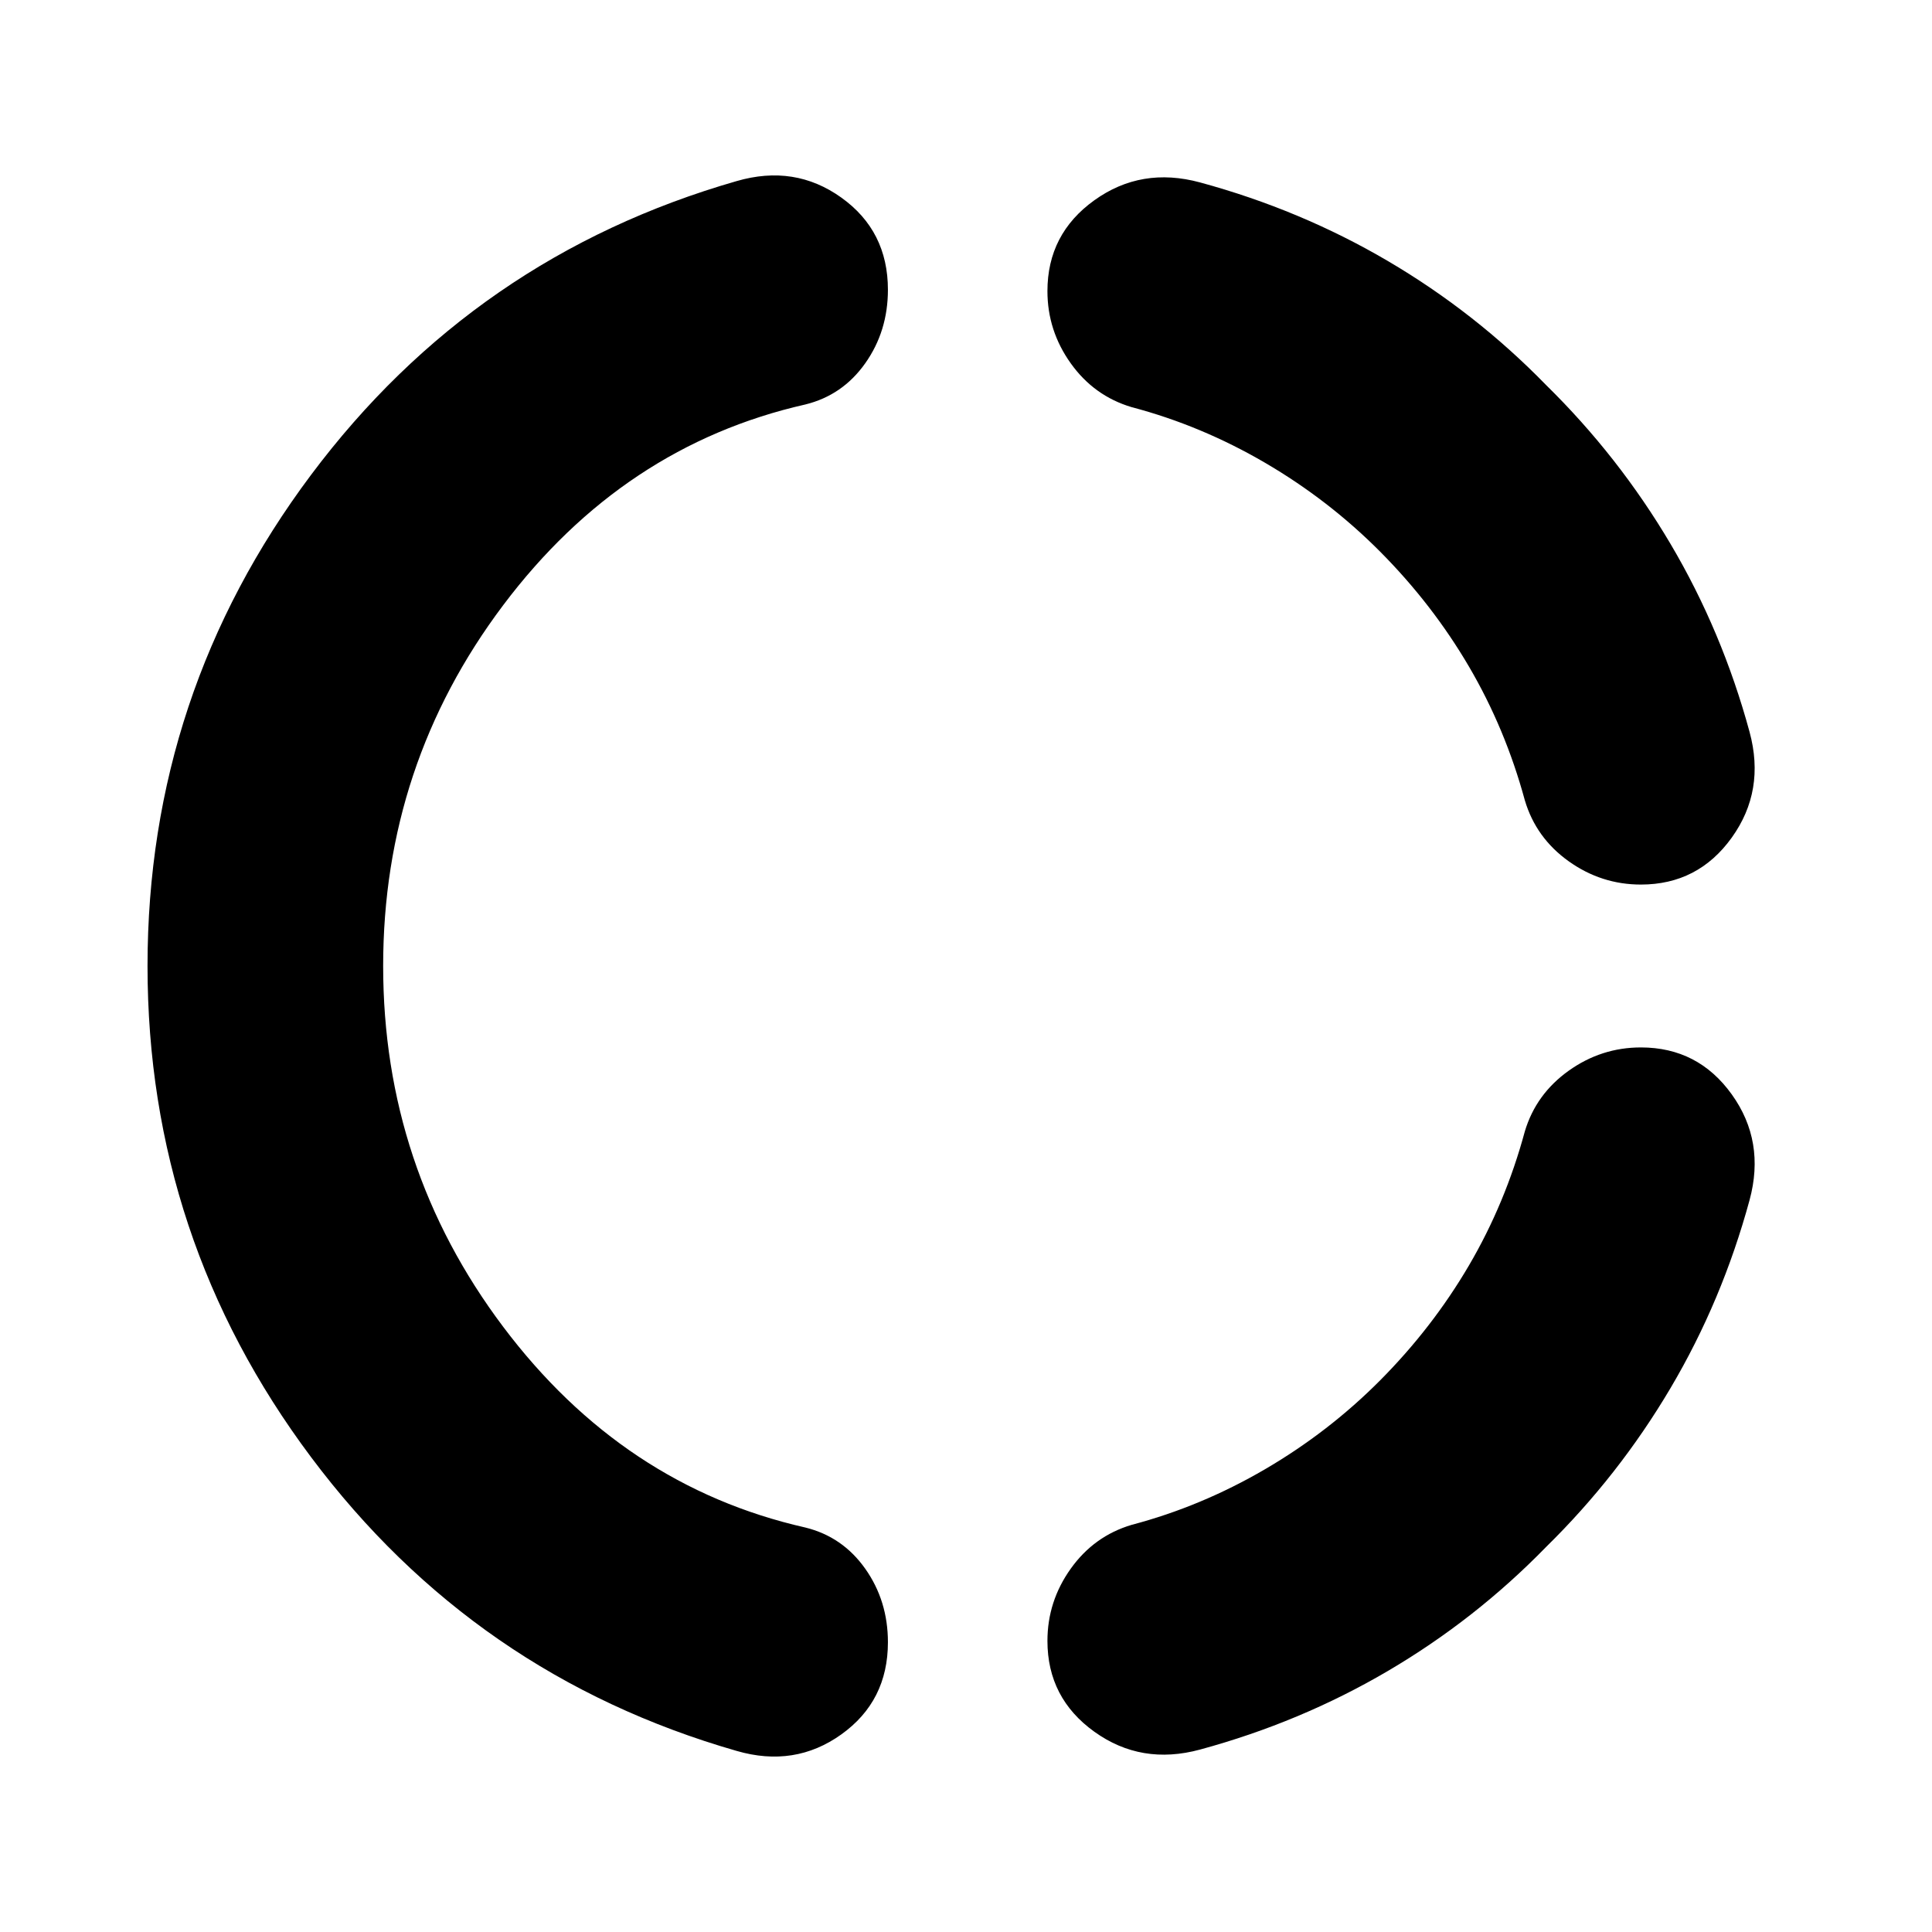 <svg xmlns="http://www.w3.org/2000/svg" height="40" viewBox="0 -960 960 960" width="40"><path d="M190.391-480q0 99.993 59.613 179.243 59.612 79.25 150.156 99.772 18.529 4.558 29.786 20.493 11.257 15.934 11.257 36.514 0 29.232-23.159 45.8-23.16 16.57-51.993 8.2-130.239-37.42-211.493-145.989Q73.304-344.536 73.304-480t81.254-244.033q81.254-108.569 211.493-145.989 28.833-8.369 51.993 8.199 23.159 16.569 23.159 45.801 0 20.58-11.257 36.514-11.257 15.935-29.786 20.493-90.544 20.522-150.156 99.772-59.613 79.25-59.613 179.243Zm577.855 288.674q-35.173 36.094-78.569 61.594-43.395 25.5-93.395 39.087-29.152 7.892-52.485-8.851-23.333-16.743-23.333-45.149 0-19.674 11.59-35.902 11.591-16.228 30.279-21.771 34.5-9.095 66.218-27.609 31.717-18.515 57.283-44.239 25.963-26.138 44.072-57.03 18.109-30.891 27.776-66.63 5.543-18.529 21.771-30.12 16.228-11.59 35.902-11.59 28.406 0 45.149 23.333 16.743 23.333 8.851 52.485-13.587 50-39.3 93.482-25.714 43.482-61.809 78.91Zm0-577.348q36.095 35.428 61.809 78.91 25.713 43.482 39.3 93.482 7.892 29.152-8.851 52.485-16.743 23.333-45.149 23.333-19.674 0-35.902-11.59-16.228-11.591-21.771-30.279-9.667-35.58-27.776-66.471-18.109-30.892-44.072-57.03-25.566-25.724-57.283-44.239-31.718-18.514-66.218-27.609-18.688-5.543-30.279-21.771-11.59-16.228-11.59-35.902 0-28.406 23.333-45.149 23.333-16.743 52.485-8.851 50 13.587 93.395 39.087 43.396 25.5 78.569 61.594Z"/></svg>